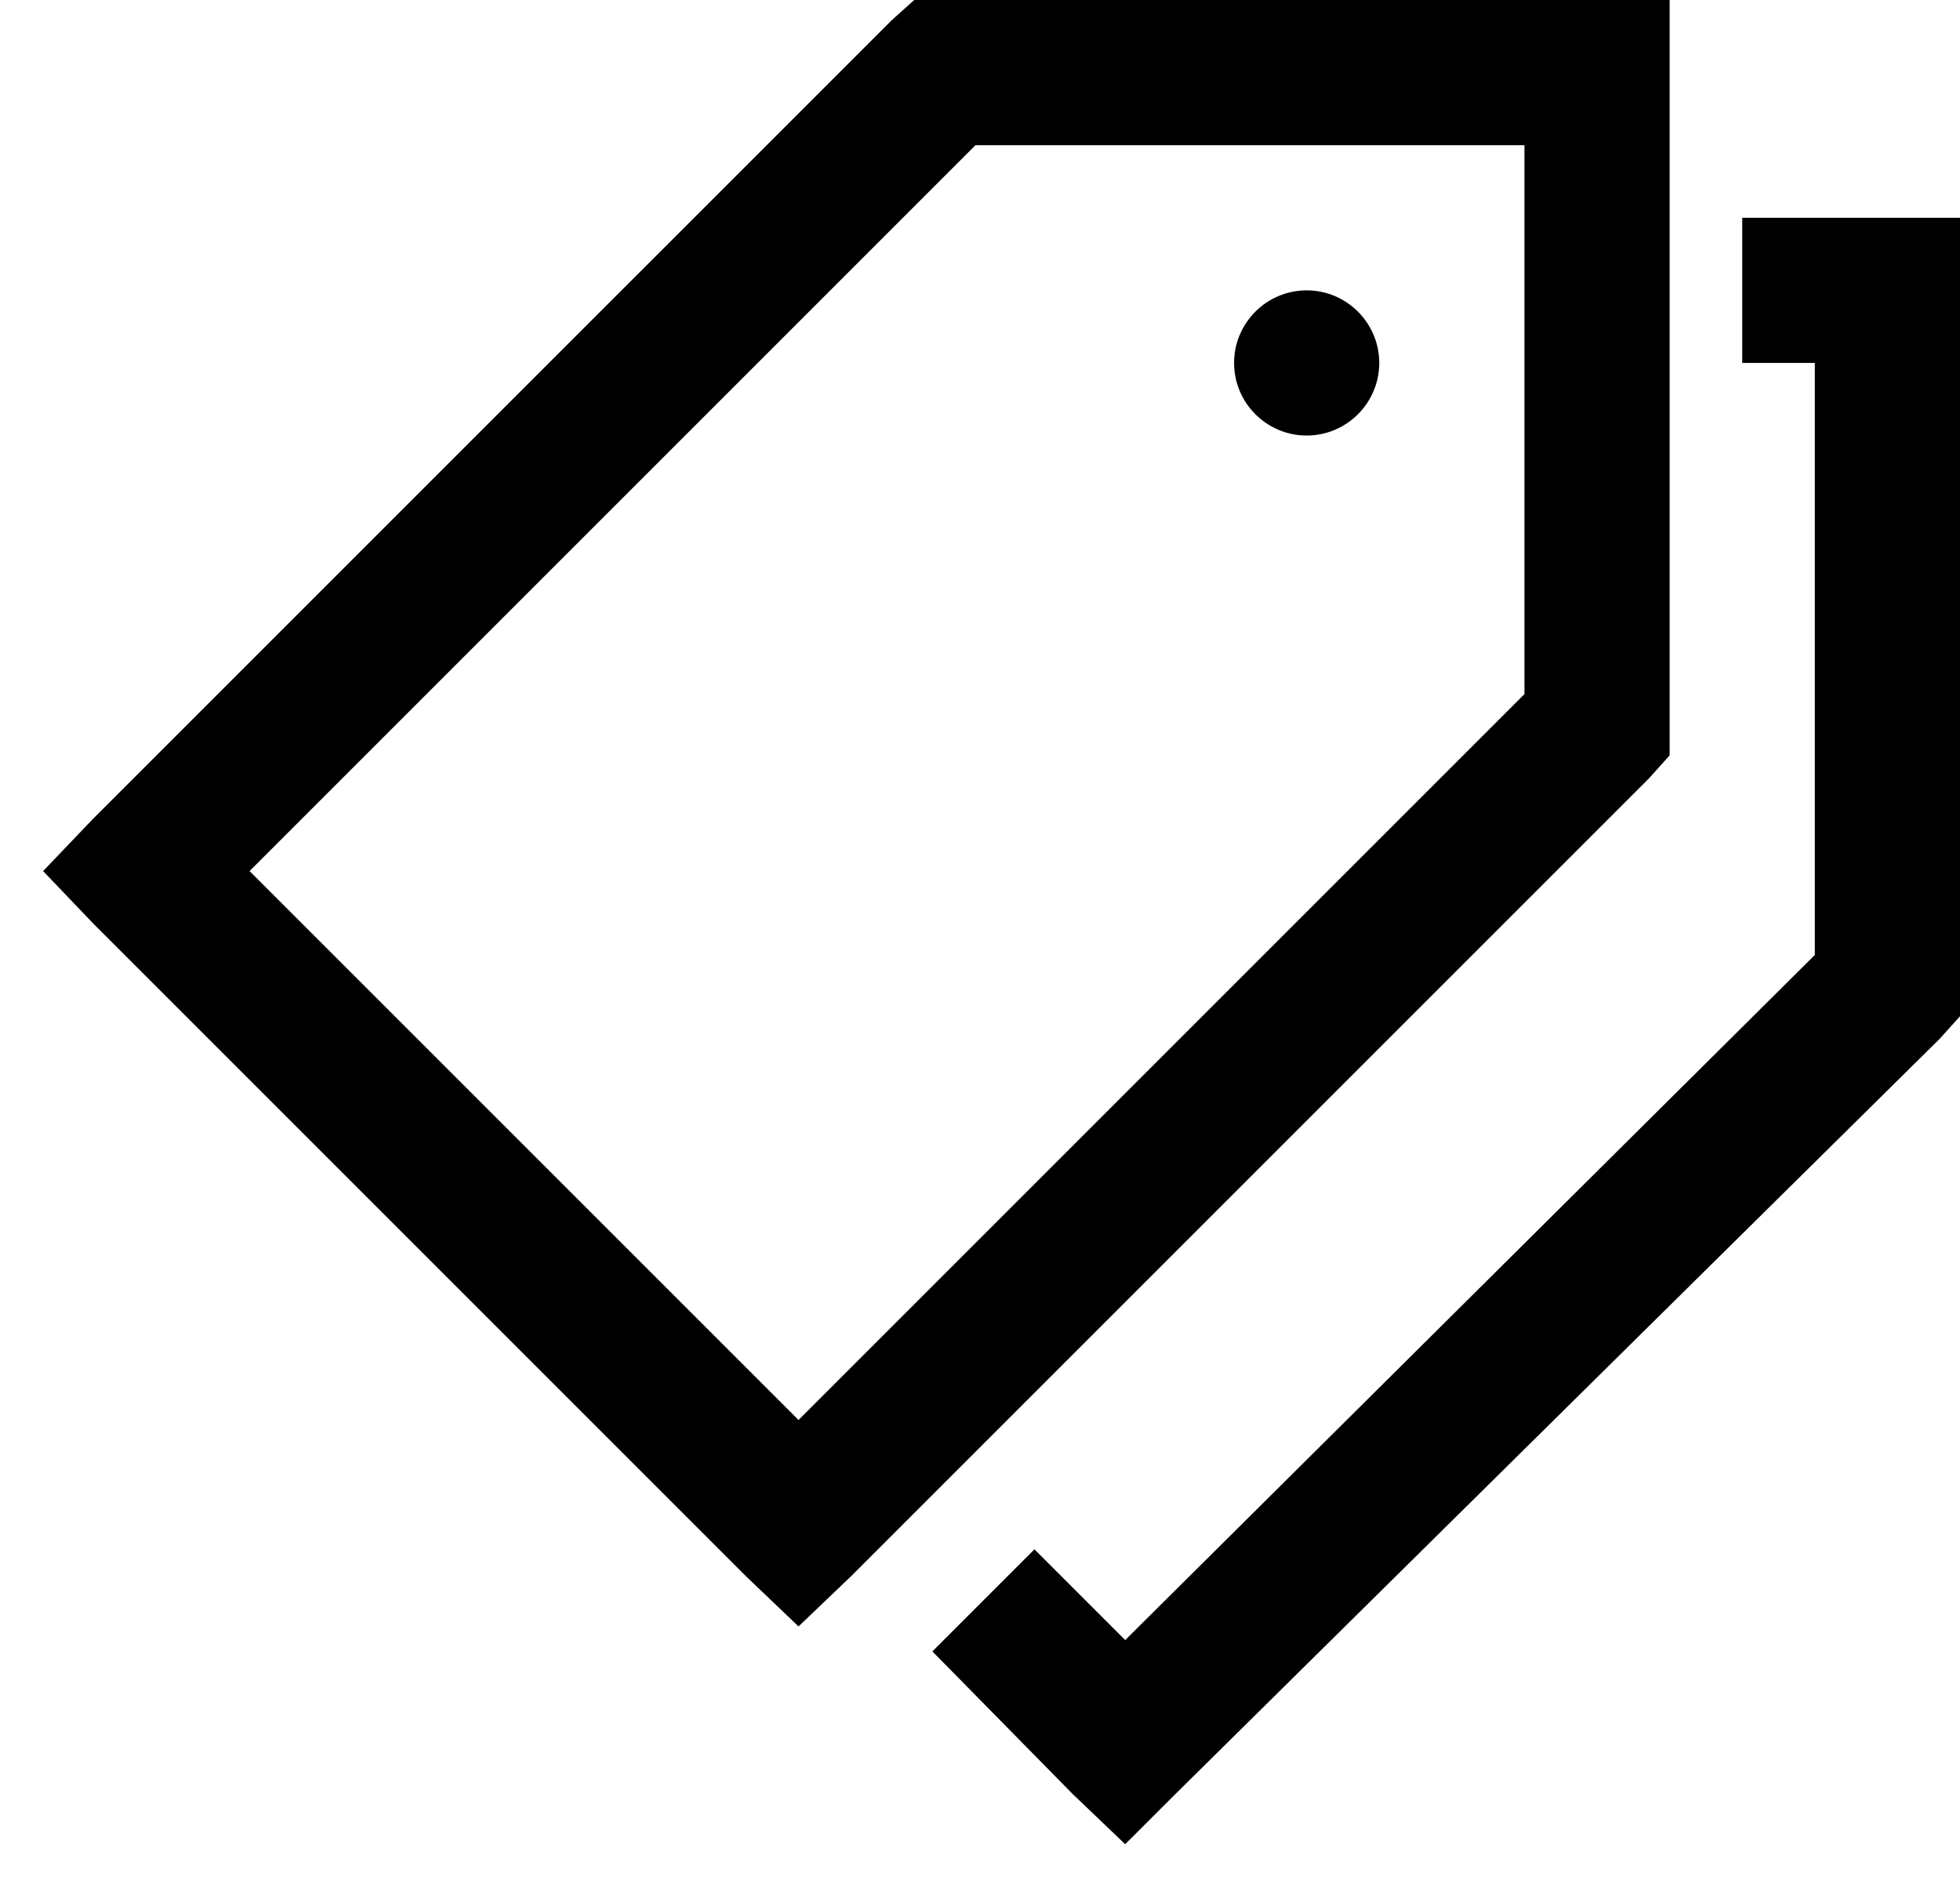 <?xml version="1.0" encoding="UTF-8"?>
<svg width="27px" height="26px" viewBox="0 0 27 26" version="1.1" xmlns="http://www.w3.org/2000/svg" xmlns:xlink="http://www.w3.org/1999/xlink">
    <!-- Generator: sketchtool 60.1 (101010) - https://sketch.com -->
    <title>6F664518-EE4F-4BD6-B4D7-9762FFD9148E</title>
    <desc>Created with sketchtool.</desc>
    <g id="UI-Elements" stroke="none" stroke-width="1" fill="none" fill-rule="evenodd">
        <g id="[UI]-Icons" transform="translate(-518, -566)" fill="#000000" fill-rule="nonzero">
            <g id="tags-solid" transform="translate(518, 566)">
                <path d="M12.594,0 L12.281,0.281 L1.281,11.281 L0.594,12 L1.281,12.719 L10.281,21.719 L11,22.406 L11.719,21.719 L22.719,10.719 L23,10.406 L23,0 L12.594,0 Z M13.438,2 L21,2 L21,9.562 L11,19.562 L3.438,12 L13.438,2 Z M24,3 L24,5 L25,5 L25,13.156 L15.5,22.594 L14.25,21.344 L12.844,22.75 L14.781,24.719 L15.5,25.406 L16.188,24.719 L26.719,14.312 L27,14 L27,3 L24,3 Z M18,4 C17.449,4 17,4.449 17,5 C17,5.551 17.449,6 18,6 C18.551,6 19,5.551 19,5 C19,4.449 18.551,4 18,4 Z" id="Shape"></path>
            </g>
        </g>
    </g>
</svg>